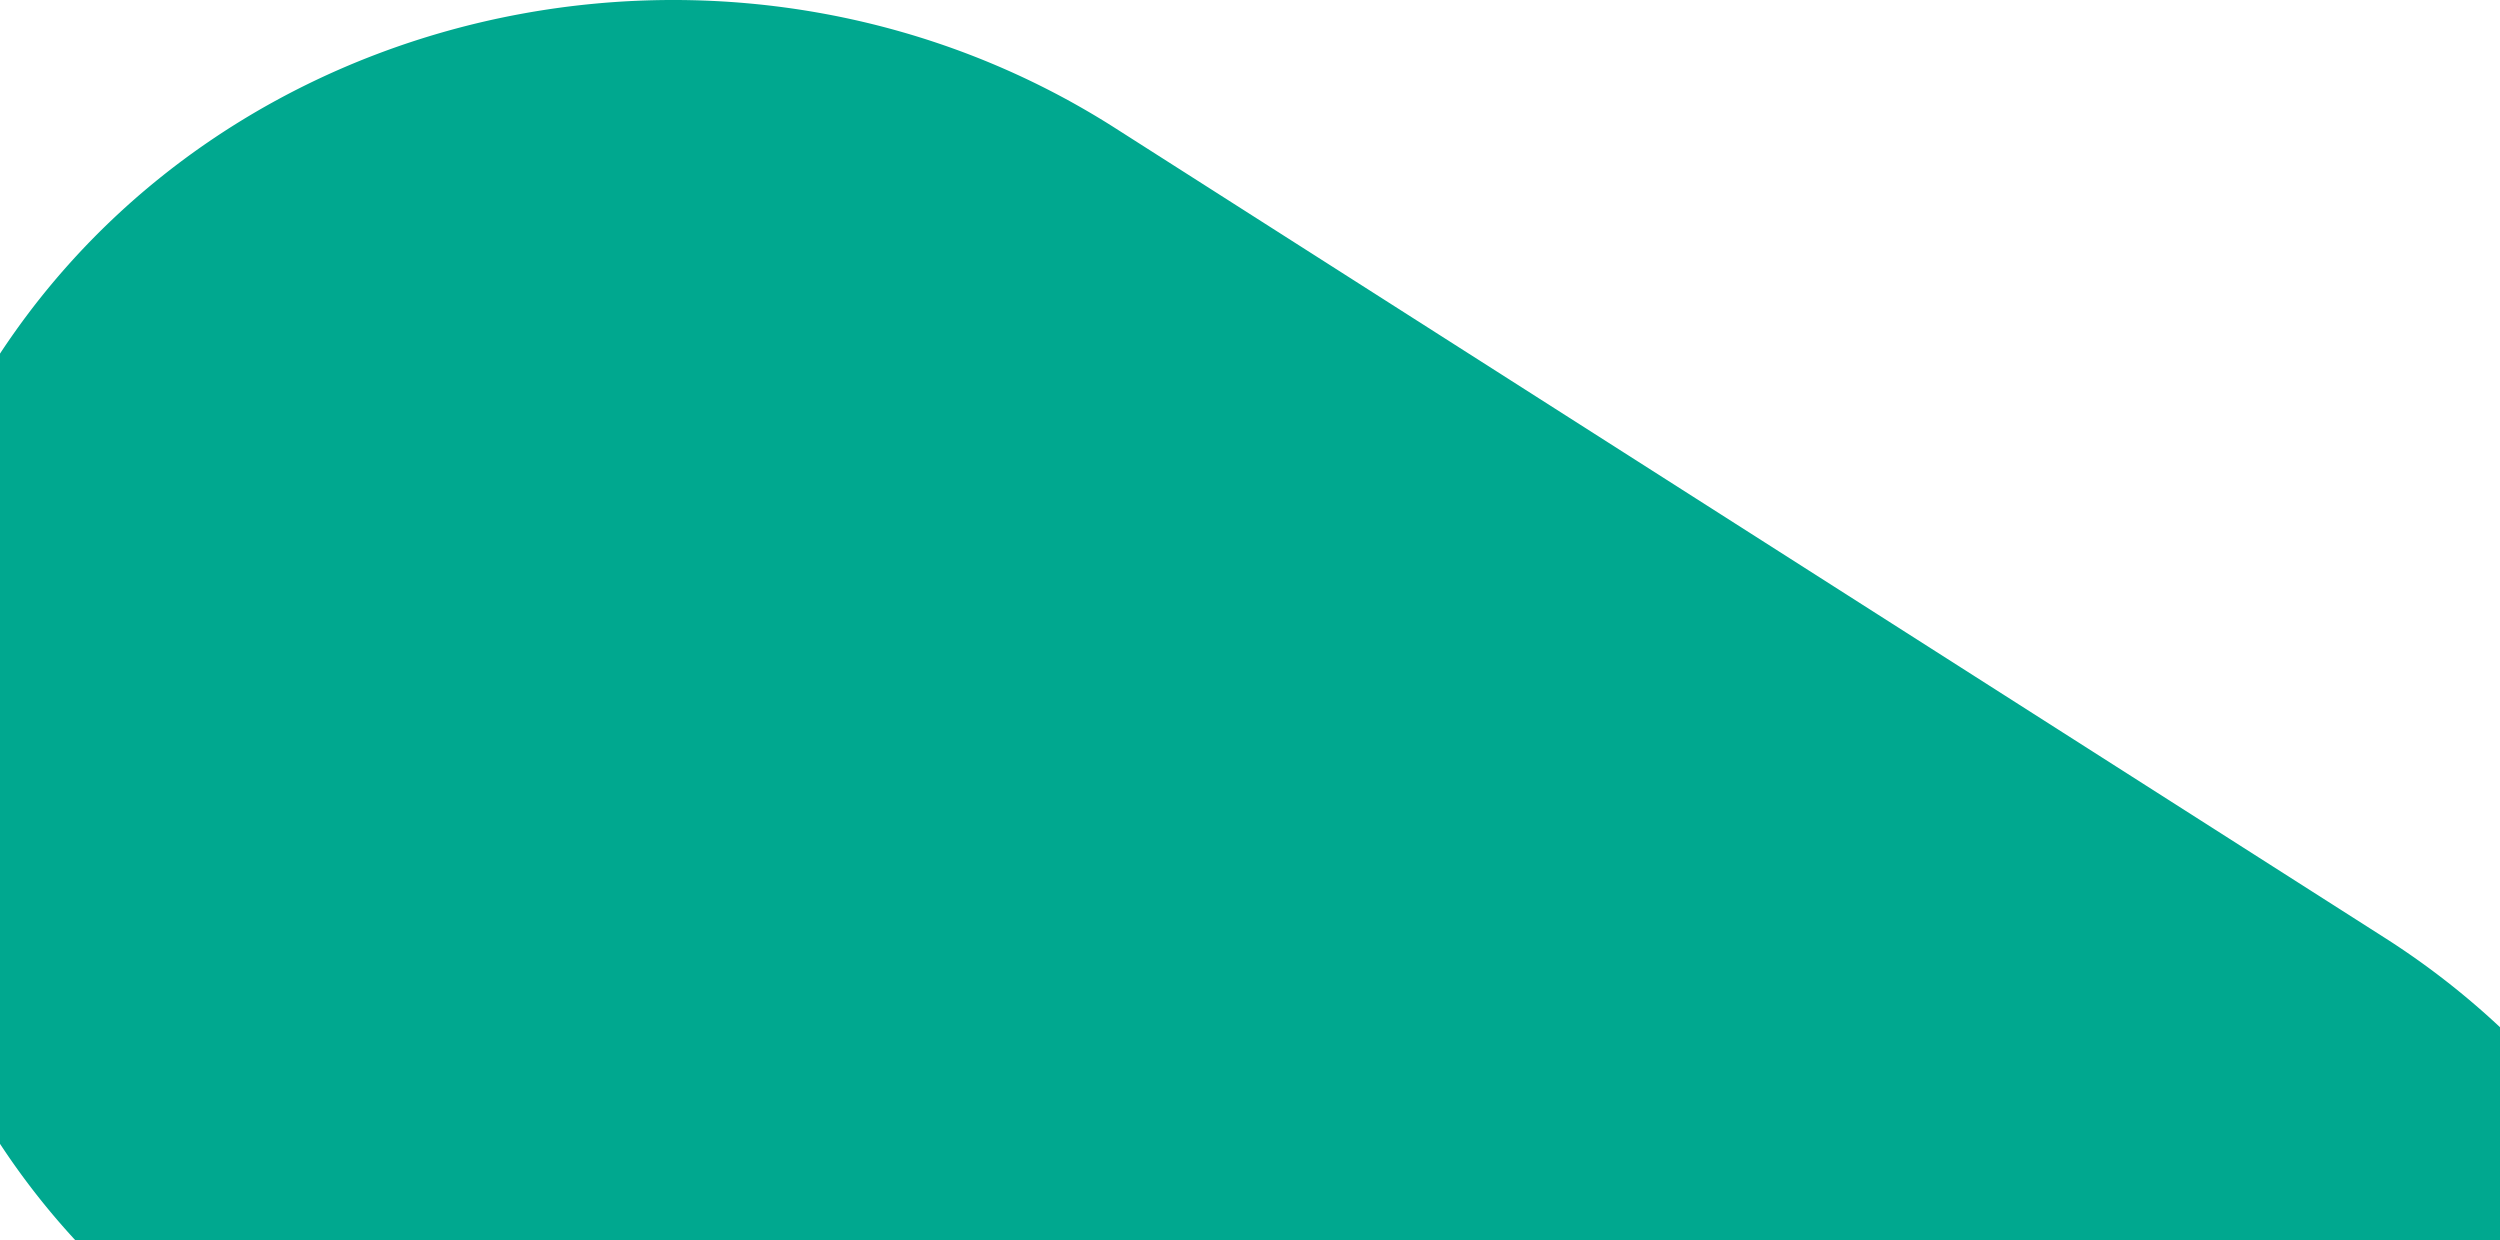 <svg xmlns="http://www.w3.org/2000/svg" width="1949.002" height="966.803" viewBox="0 0 1949.002 966.803">
  <path id="Intersection_1" data-name="Intersection 1" d="M-11072.874-5276.673a582.534,582.534,0,0,1-58.65-75.072v-616.046q6.1-9.267,12.613-18.405c190.59-267.173,574.15-337.671,856.71-157.461l989.667,631.192a614.88,614.88,0,0,1,90.012,69.8v165.991Z" transform="translate(11131.524 6243.476)" fill="#00a88f"/>
</svg>
